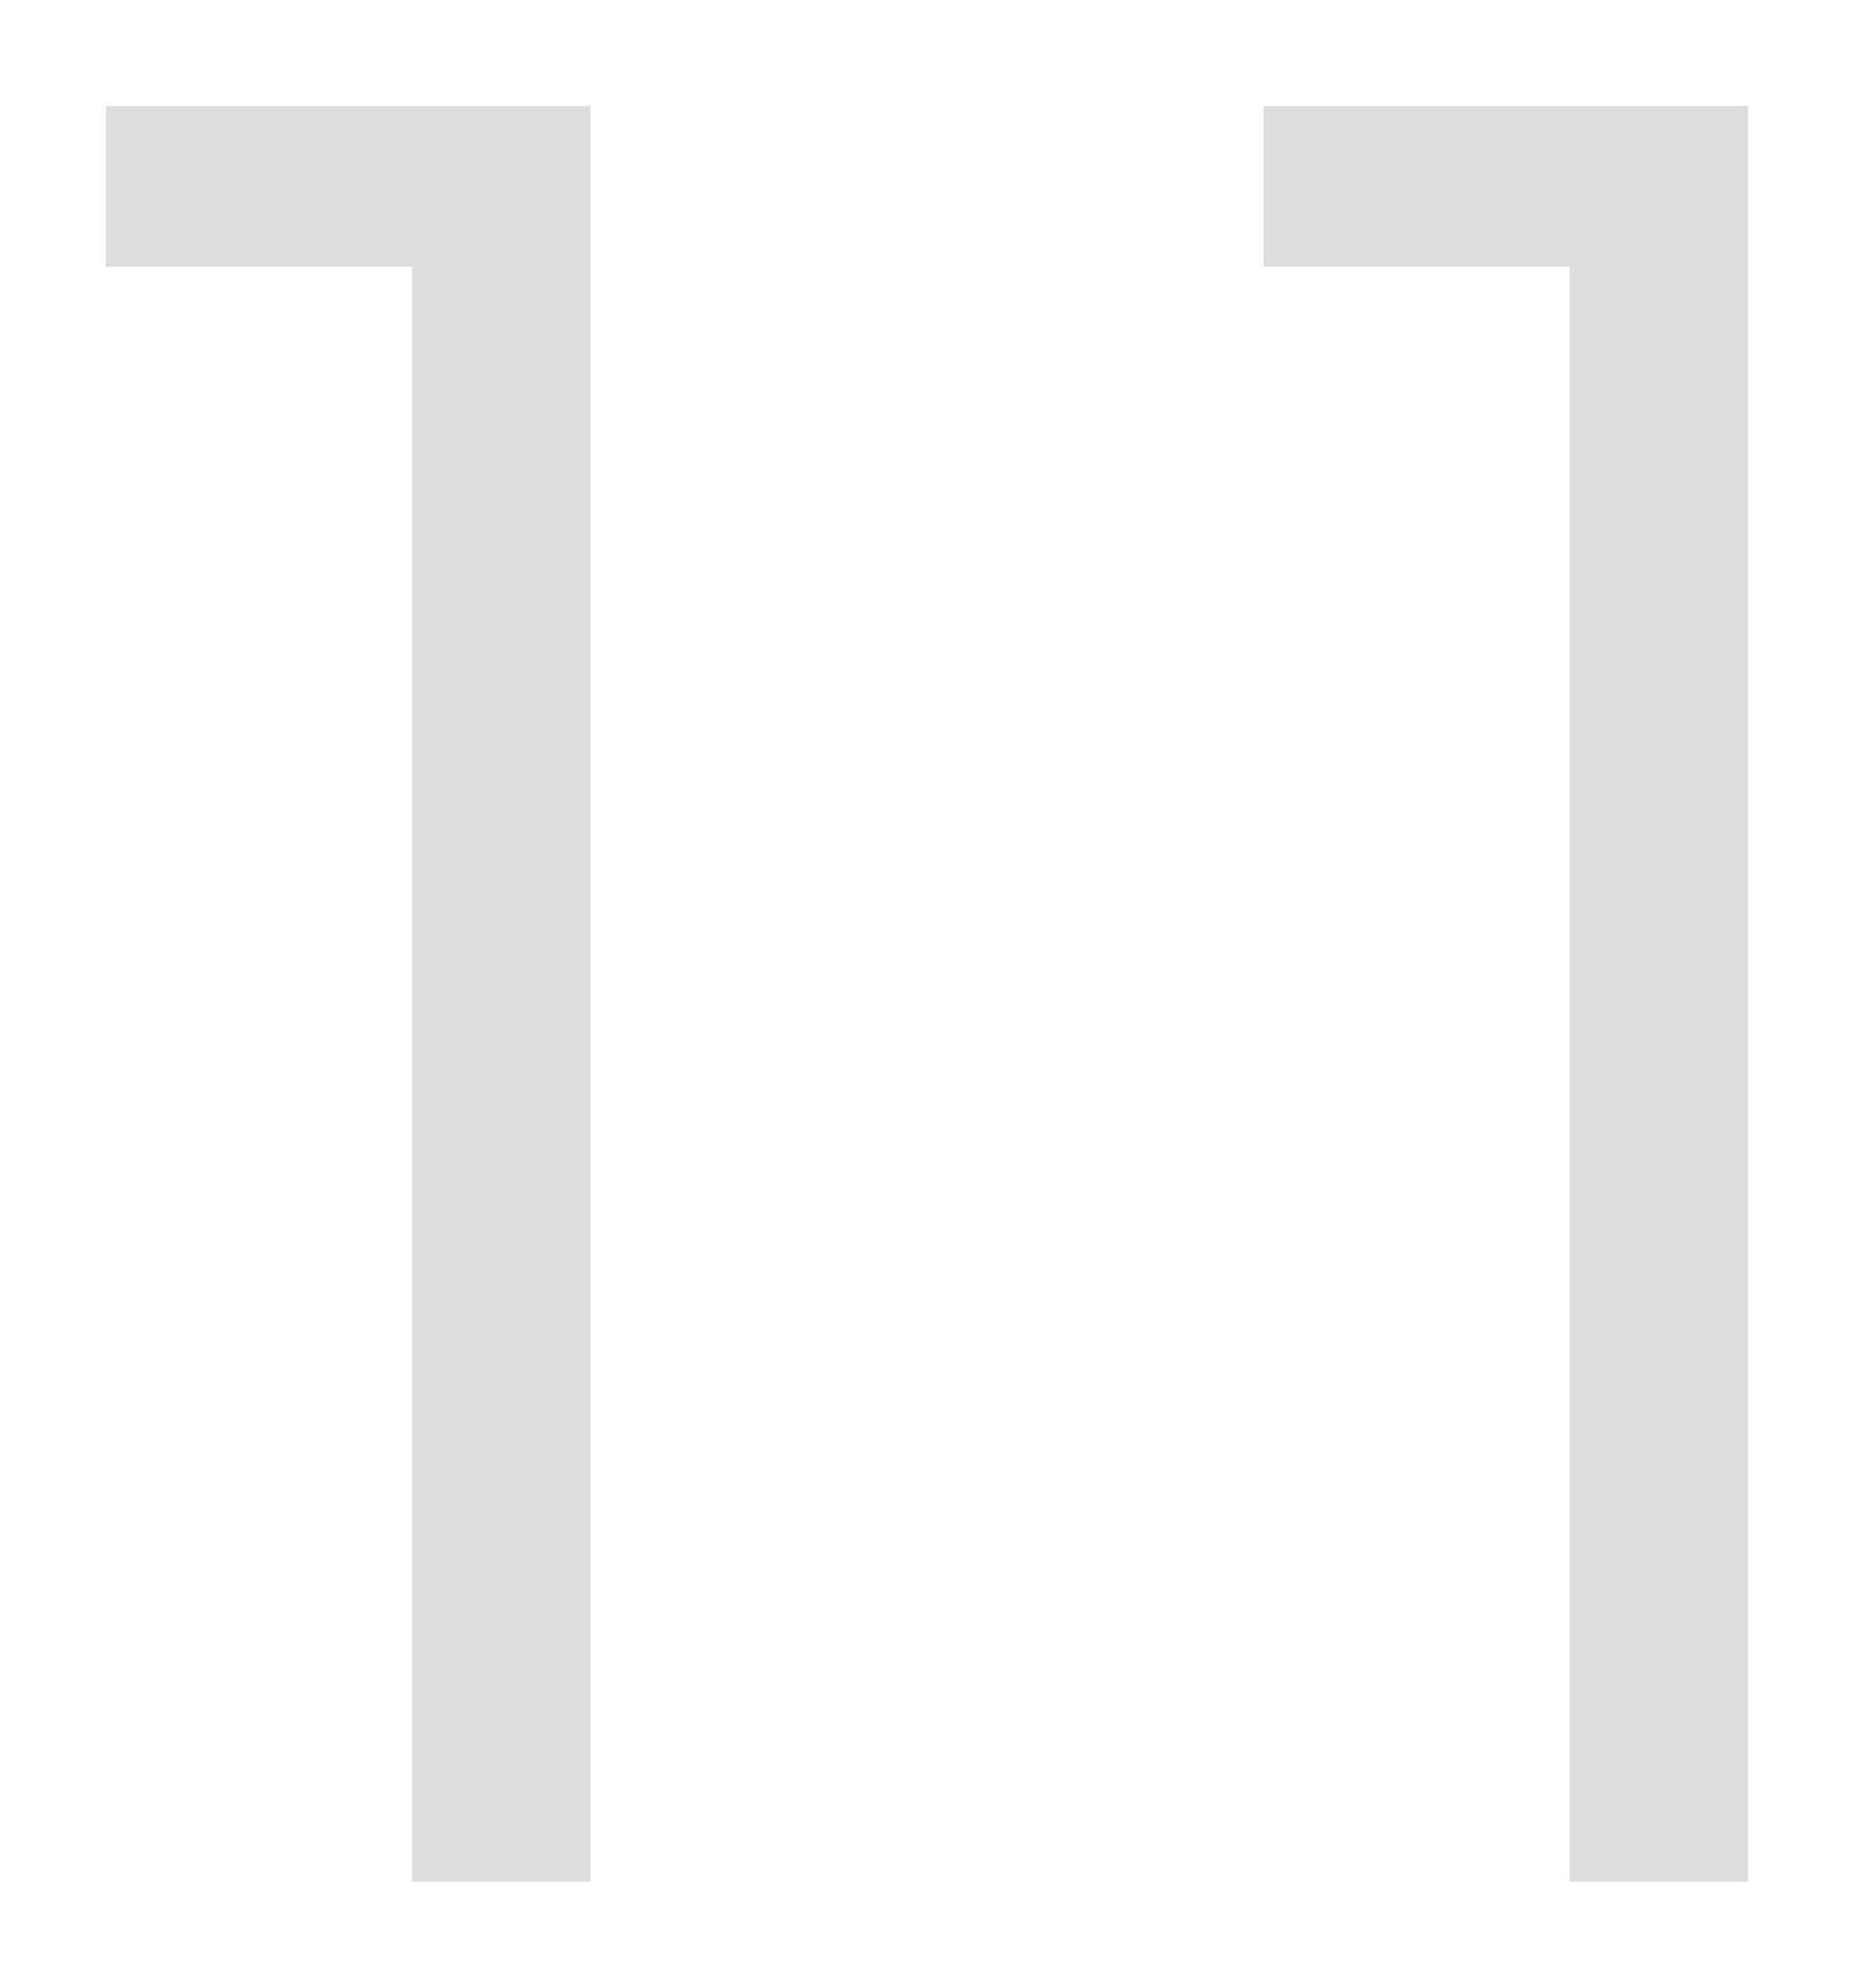 <svg width="70" height="75" viewBox="0 0 70 75" fill="none" xmlns="http://www.w3.org/2000/svg">
<g filter="url(#filter0_f)">
<path d="M22.296 71V4H4V10.066H15.56V71H22.296Z" fill="#DDDDDD"/>
<path d="M66 71V4H47.705V10.066H59.264V71H66Z" fill="#DDDDDD"/>
</g>
<defs>
<filter id="filter0_f" x="0" y="0" width="70" height="75" filterUnits="userSpaceOnUse" color-interpolation-filters="sRGB">
<feFlood flood-opacity="0" result="BackgroundImageFix"/>
<feBlend mode="normal" in="SourceGraphic" in2="BackgroundImageFix" result="shape"/>
<feGaussianBlur stdDeviation="2" result="effect1_foregroundBlur"/>
</filter>
</defs>
</svg>

